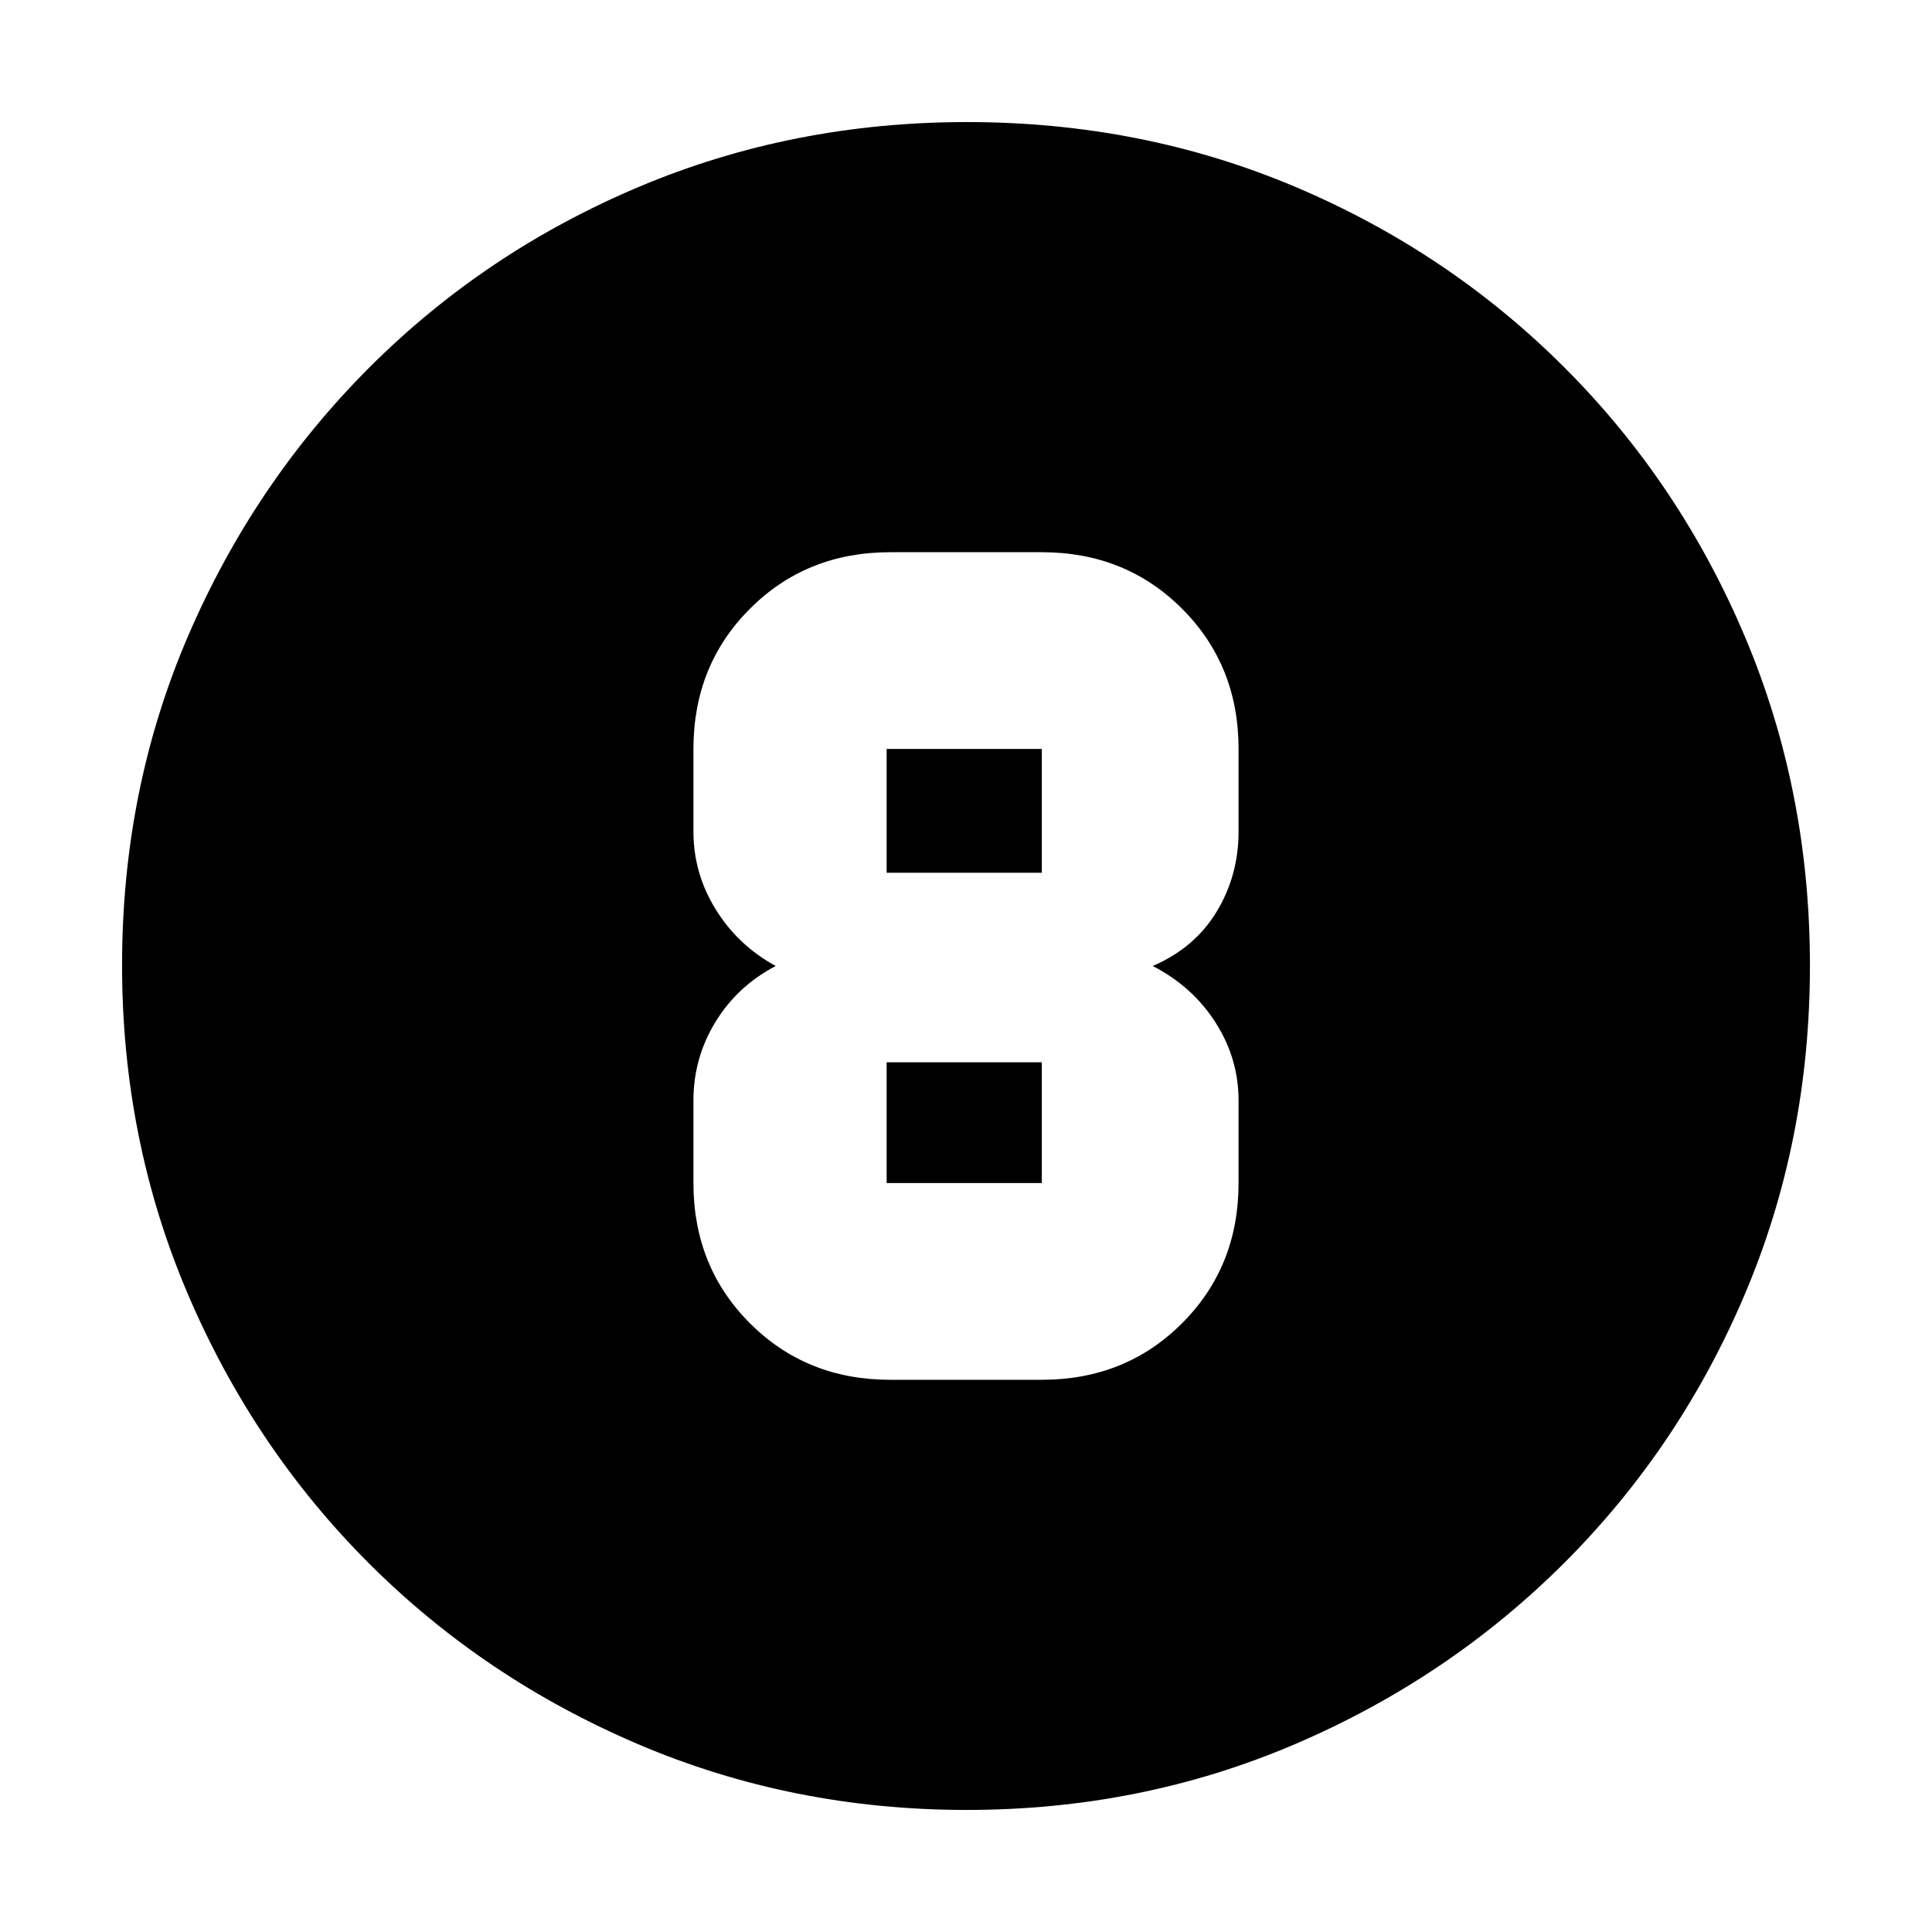 <svg xmlns="http://www.w3.org/2000/svg" height="20" viewBox="0 96 960 960" width="20"><path d="M480.276 995.348q-86.633 0-163.188-32.66-76.554-32.659-133.835-89.941-57.282-57.281-89.941-133.794-32.66-76.512-32.66-163.411 0-87.156 32.719-163.316 32.718-76.16 90.139-133.601 57.421-57.442 133.793-89.708 76.372-32.265 163.155-32.265 87.146 0 163.308 32.261 76.163 32.262 133.611 89.71 57.448 57.448 89.71 133.862 32.261 76.413 32.261 163.323 0 86.909-32.265 163.085-32.266 76.176-89.708 133.597-57.441 57.421-133.826 90.139-76.384 32.719-163.273 32.719Zm-37.95-213.739h75.348q41.601 0 69.681-28.08t28.08-69.681v-41.044q0-20.784-11.424-38.696T572.783 576q20.804-8.957 31.728-26.938 10.924-17.982 10.924-39.866v-41.044q0-41.601-28.08-69.681t-69.681-28.08h-75.348q-41.601 0-69.681 28.08t-28.08 69.681v41.044q0 20.784 11.083 38.696 11.084 17.912 29.808 28.108-19.043 9.957-29.967 27.829t-10.924 38.975v41.044q0 41.601 28.08 69.681t69.681 28.08Zm-1.761-313.457h77.109v61.522h-77.109v-61.522Zm0 215.696v-60h77.109v60h-77.109Z"/></svg>